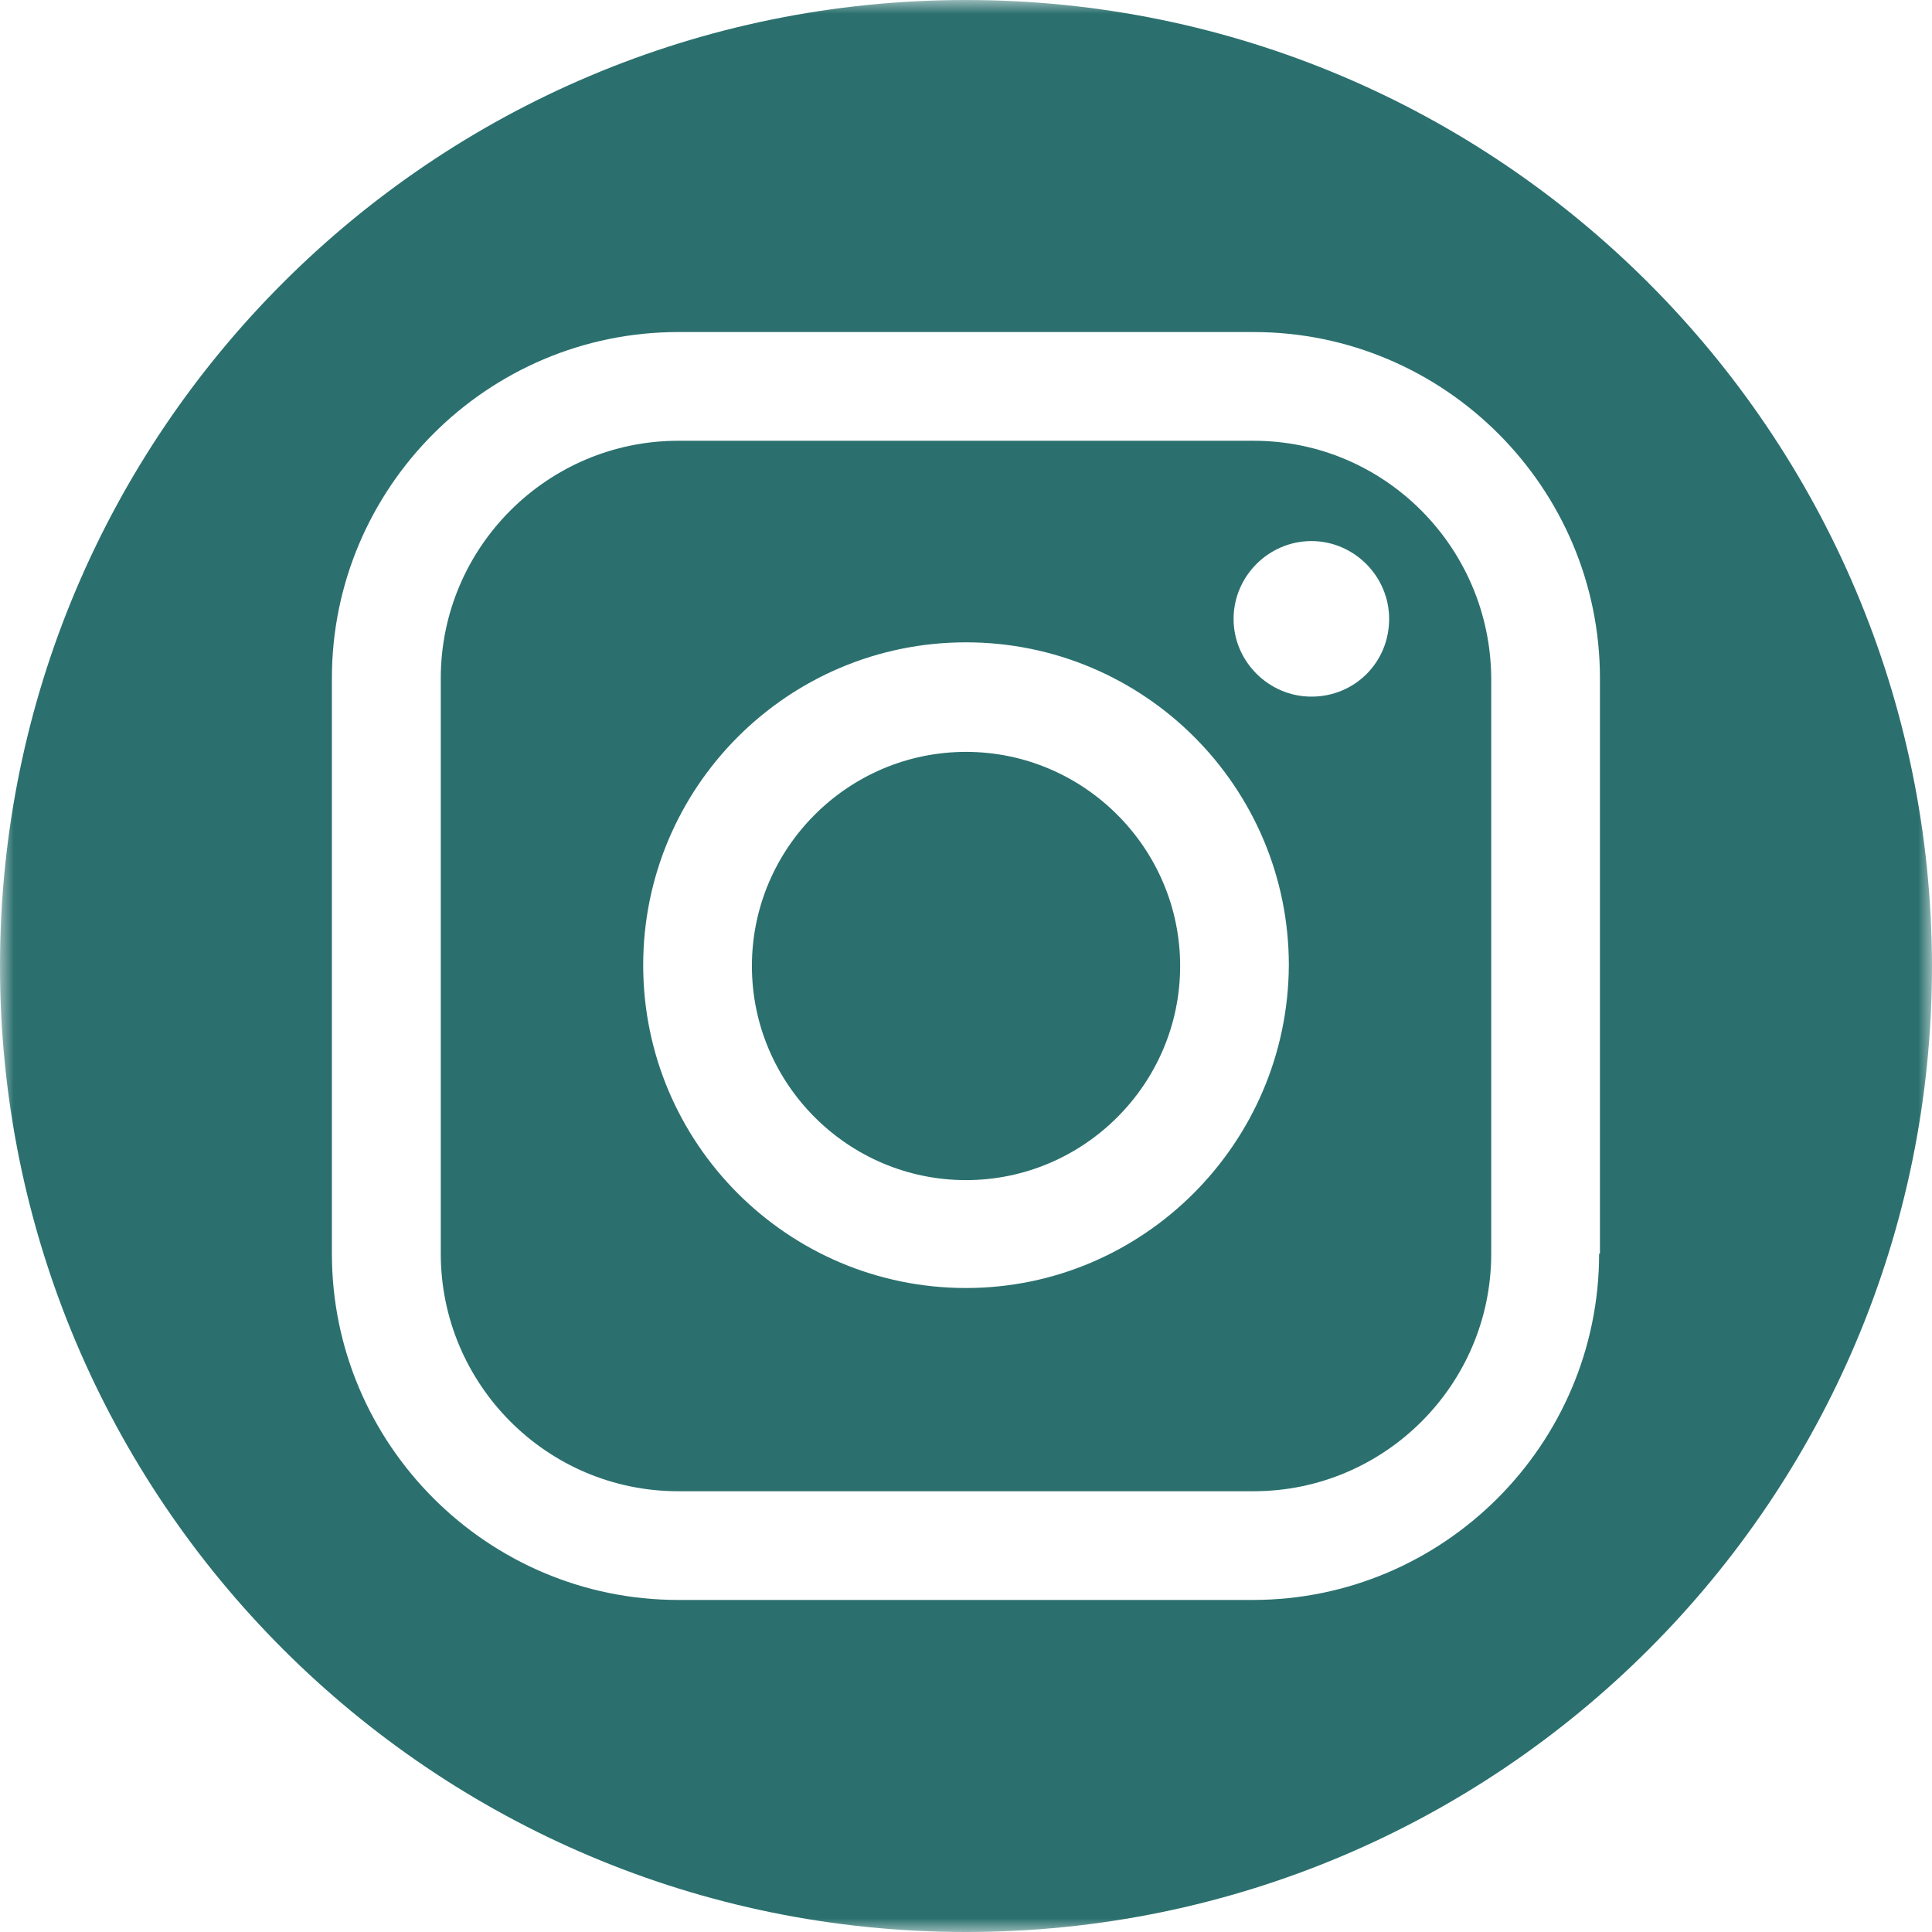 <svg width="70" height="70" viewBox="0 0 70 70" fill="none" xmlns="http://www.w3.org/2000/svg">
<path d="M35.001 27.242C30.727 27.242 27.243 30.727 27.243 35C27.243 39.273 30.727 42.758 35.001 42.758C39.268 42.758 42.759 39.273 42.759 35C42.759 30.727 39.268 27.242 35.001 27.242Z" fill="#2B706E"/>
<path d="M45.424 15.97H24.571C19.849 15.97 15.97 19.819 15.97 24.576V45.423C15.97 50.151 19.813 54.03 24.571 54.03H45.424C50.151 54.03 54.03 50.181 54.03 45.423V24.576C54 19.819 50.151 15.97 45.424 15.97ZM35 46.667C28.545 46.667 23.304 41.425 23.304 34.97C23.304 28.515 28.545 23.273 35 23.273C41.455 23.273 46.697 28.515 46.697 34.97C46.667 41.425 41.419 46.667 35 46.667ZM47.516 25.24C45.968 25.24 44.695 23.967 44.695 22.425C44.695 20.877 45.968 19.604 47.516 19.604C49.058 19.604 50.331 20.877 50.331 22.425C50.331 23.997 49.087 25.24 47.516 25.24Z" fill="#2B706E"/>
<mask id="mask0_50_5672" style="mask-type:luminance" maskUnits="userSpaceOnUse" x="0" y="0" width="70" height="70">
<path d="M0 0H70V70H0V0Z" fill="white"/>
</mask>
<g mask="url(#mask0_50_5672)">
<path d="M35 0C15.665 0 0 15.665 0 35C0 54.329 15.665 70 35 70C54.329 70 70 54.329 70 35C69.97 15.665 54.299 0 35 0ZM57.939 45.423C57.939 52.333 52.303 57.969 45.394 57.969H24.57C17.661 57.969 12.025 52.333 12.025 45.423V24.576C12.025 17.667 17.661 12.031 24.57 12.031H45.423C52.333 12.031 57.969 17.667 57.969 24.576V45.423H57.939Z" fill="#2B706E"/>
</g>
</svg>
